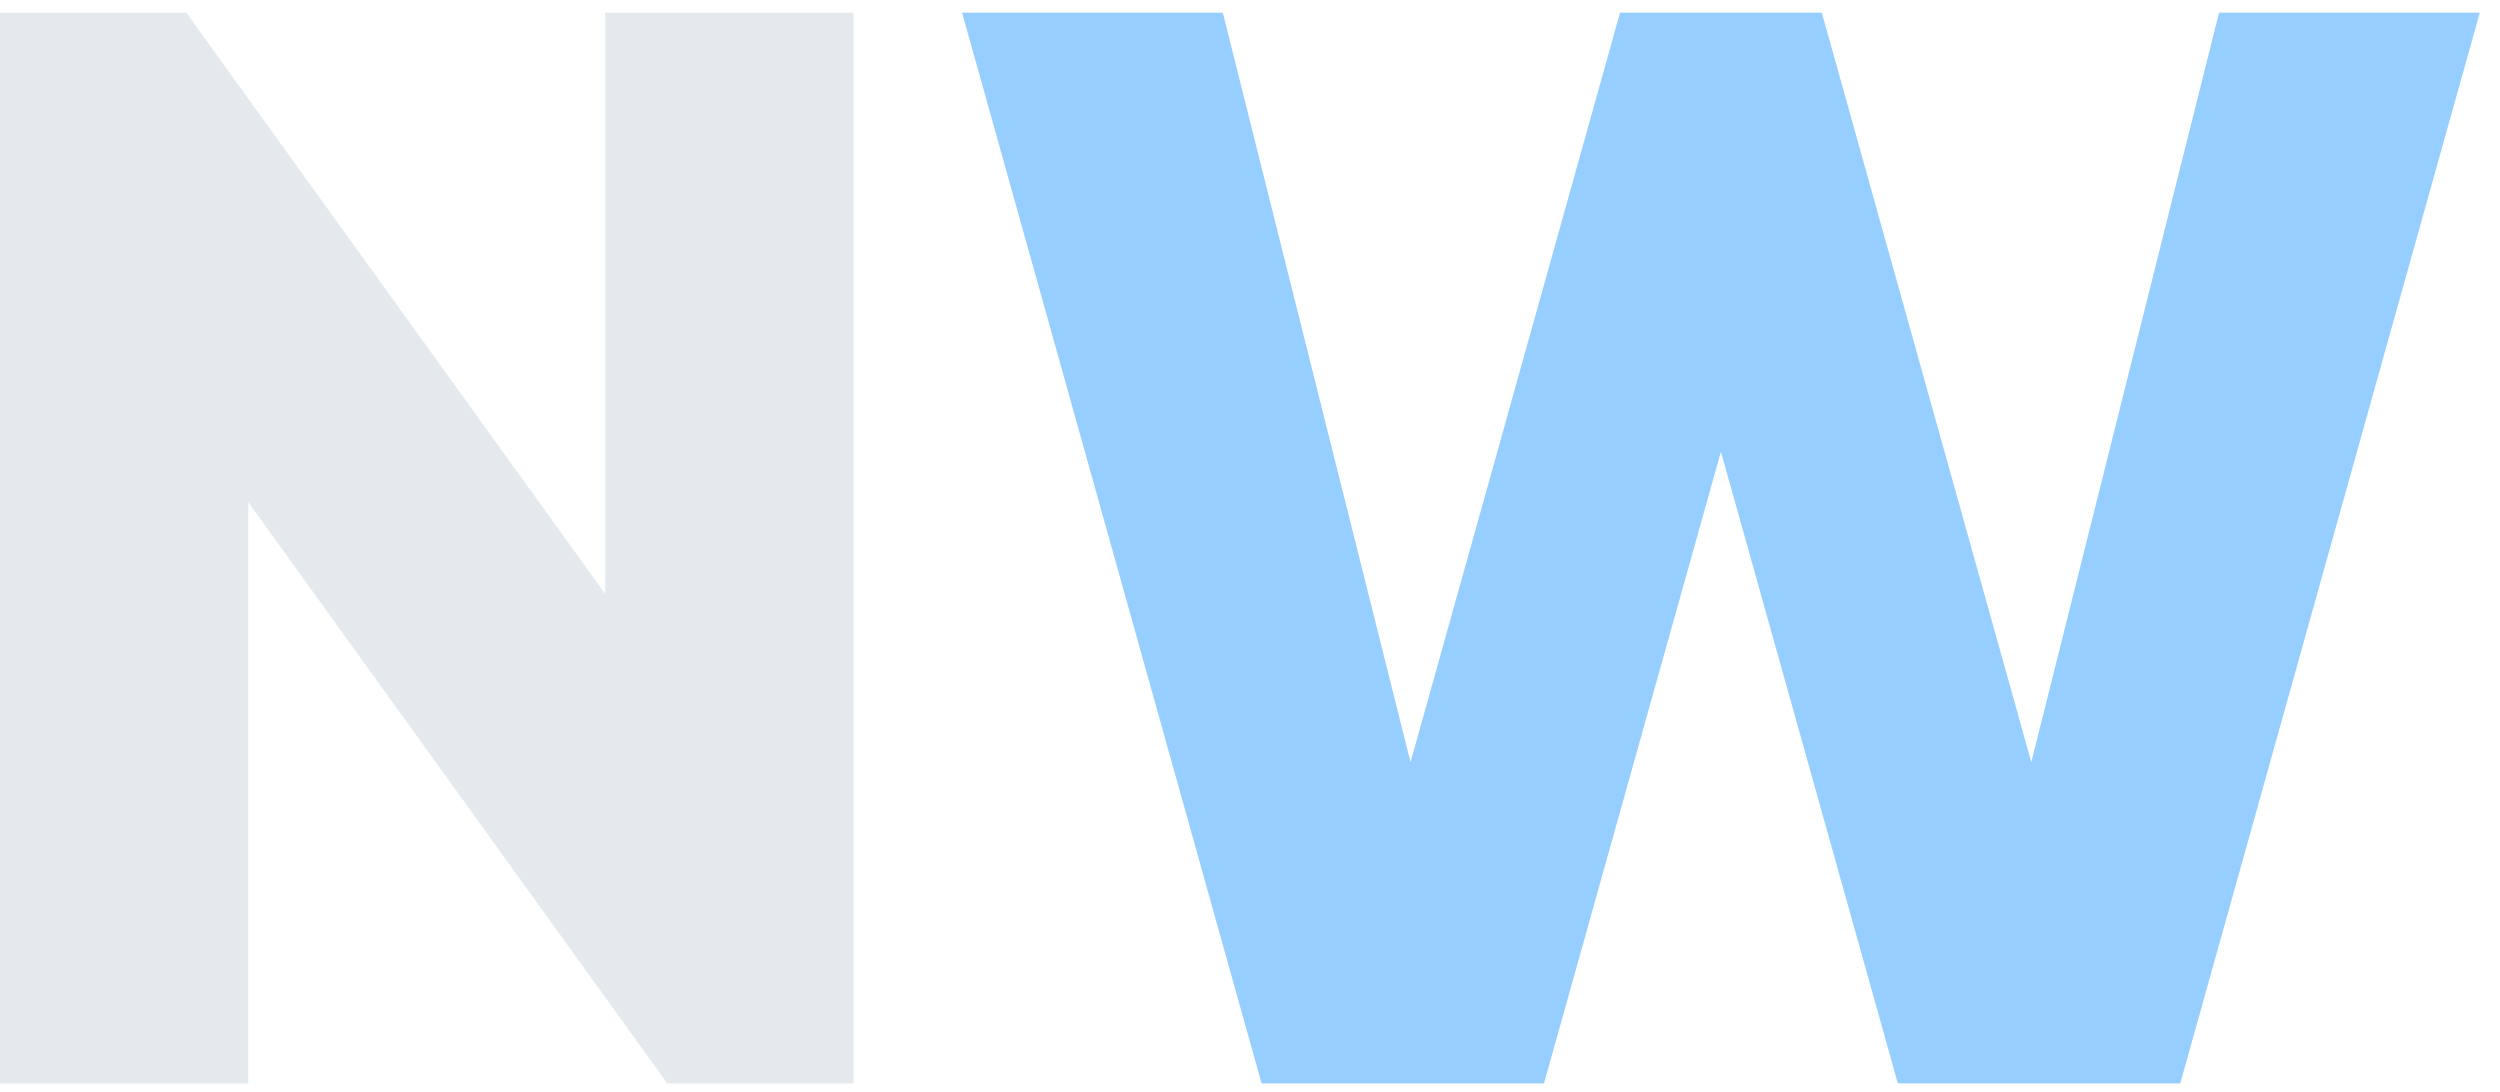 <?xml version="1.0" encoding="UTF-8"?>
<svg width="71px" height="31px" viewBox="0 0 71 31" version="1.1" xmlns="http://www.w3.org/2000/svg" xmlns:xlink="http://www.w3.org/1999/xlink">
    <!-- Generator: Sketch 47.1 (45422) - http://www.bohemiancoding.com/sketch -->
    <title>NW logo</title>
    <desc>Created with Sketch.</desc>
    <defs></defs>
    <g id="Page-1" stroke="none" stroke-width="1" fill="none" fill-rule="evenodd">
        <g id="Header_Update" transform="translate(-46, -24)">
            <g id="NW-logo" transform="translate(46, 24)">
                <g id="Group-14">
                    <polygon id="Fill-12" fill="#E3E9ED" points="24.24 0.359 24.24 30.769 18.951 30.769 7.051 14.261 7.051 30.769 0 30.769 0 0.359 5.289 0.359 17.188 16.868 17.188 0.359"></polygon>
                    <polygon id="Fill-13" fill="#96CEFF" points="27.323 0.359 34.727 0.359 40.059 21.646 46.01 0.359 51.739 0.359 57.689 21.646 63.021 0.359 70.426 0.359 61.919 30.769 53.899 30.769 48.874 12.827 43.849 30.769 35.829 30.769"></polygon>
                </g>
            </g>
        </g>
    </g>
</svg>